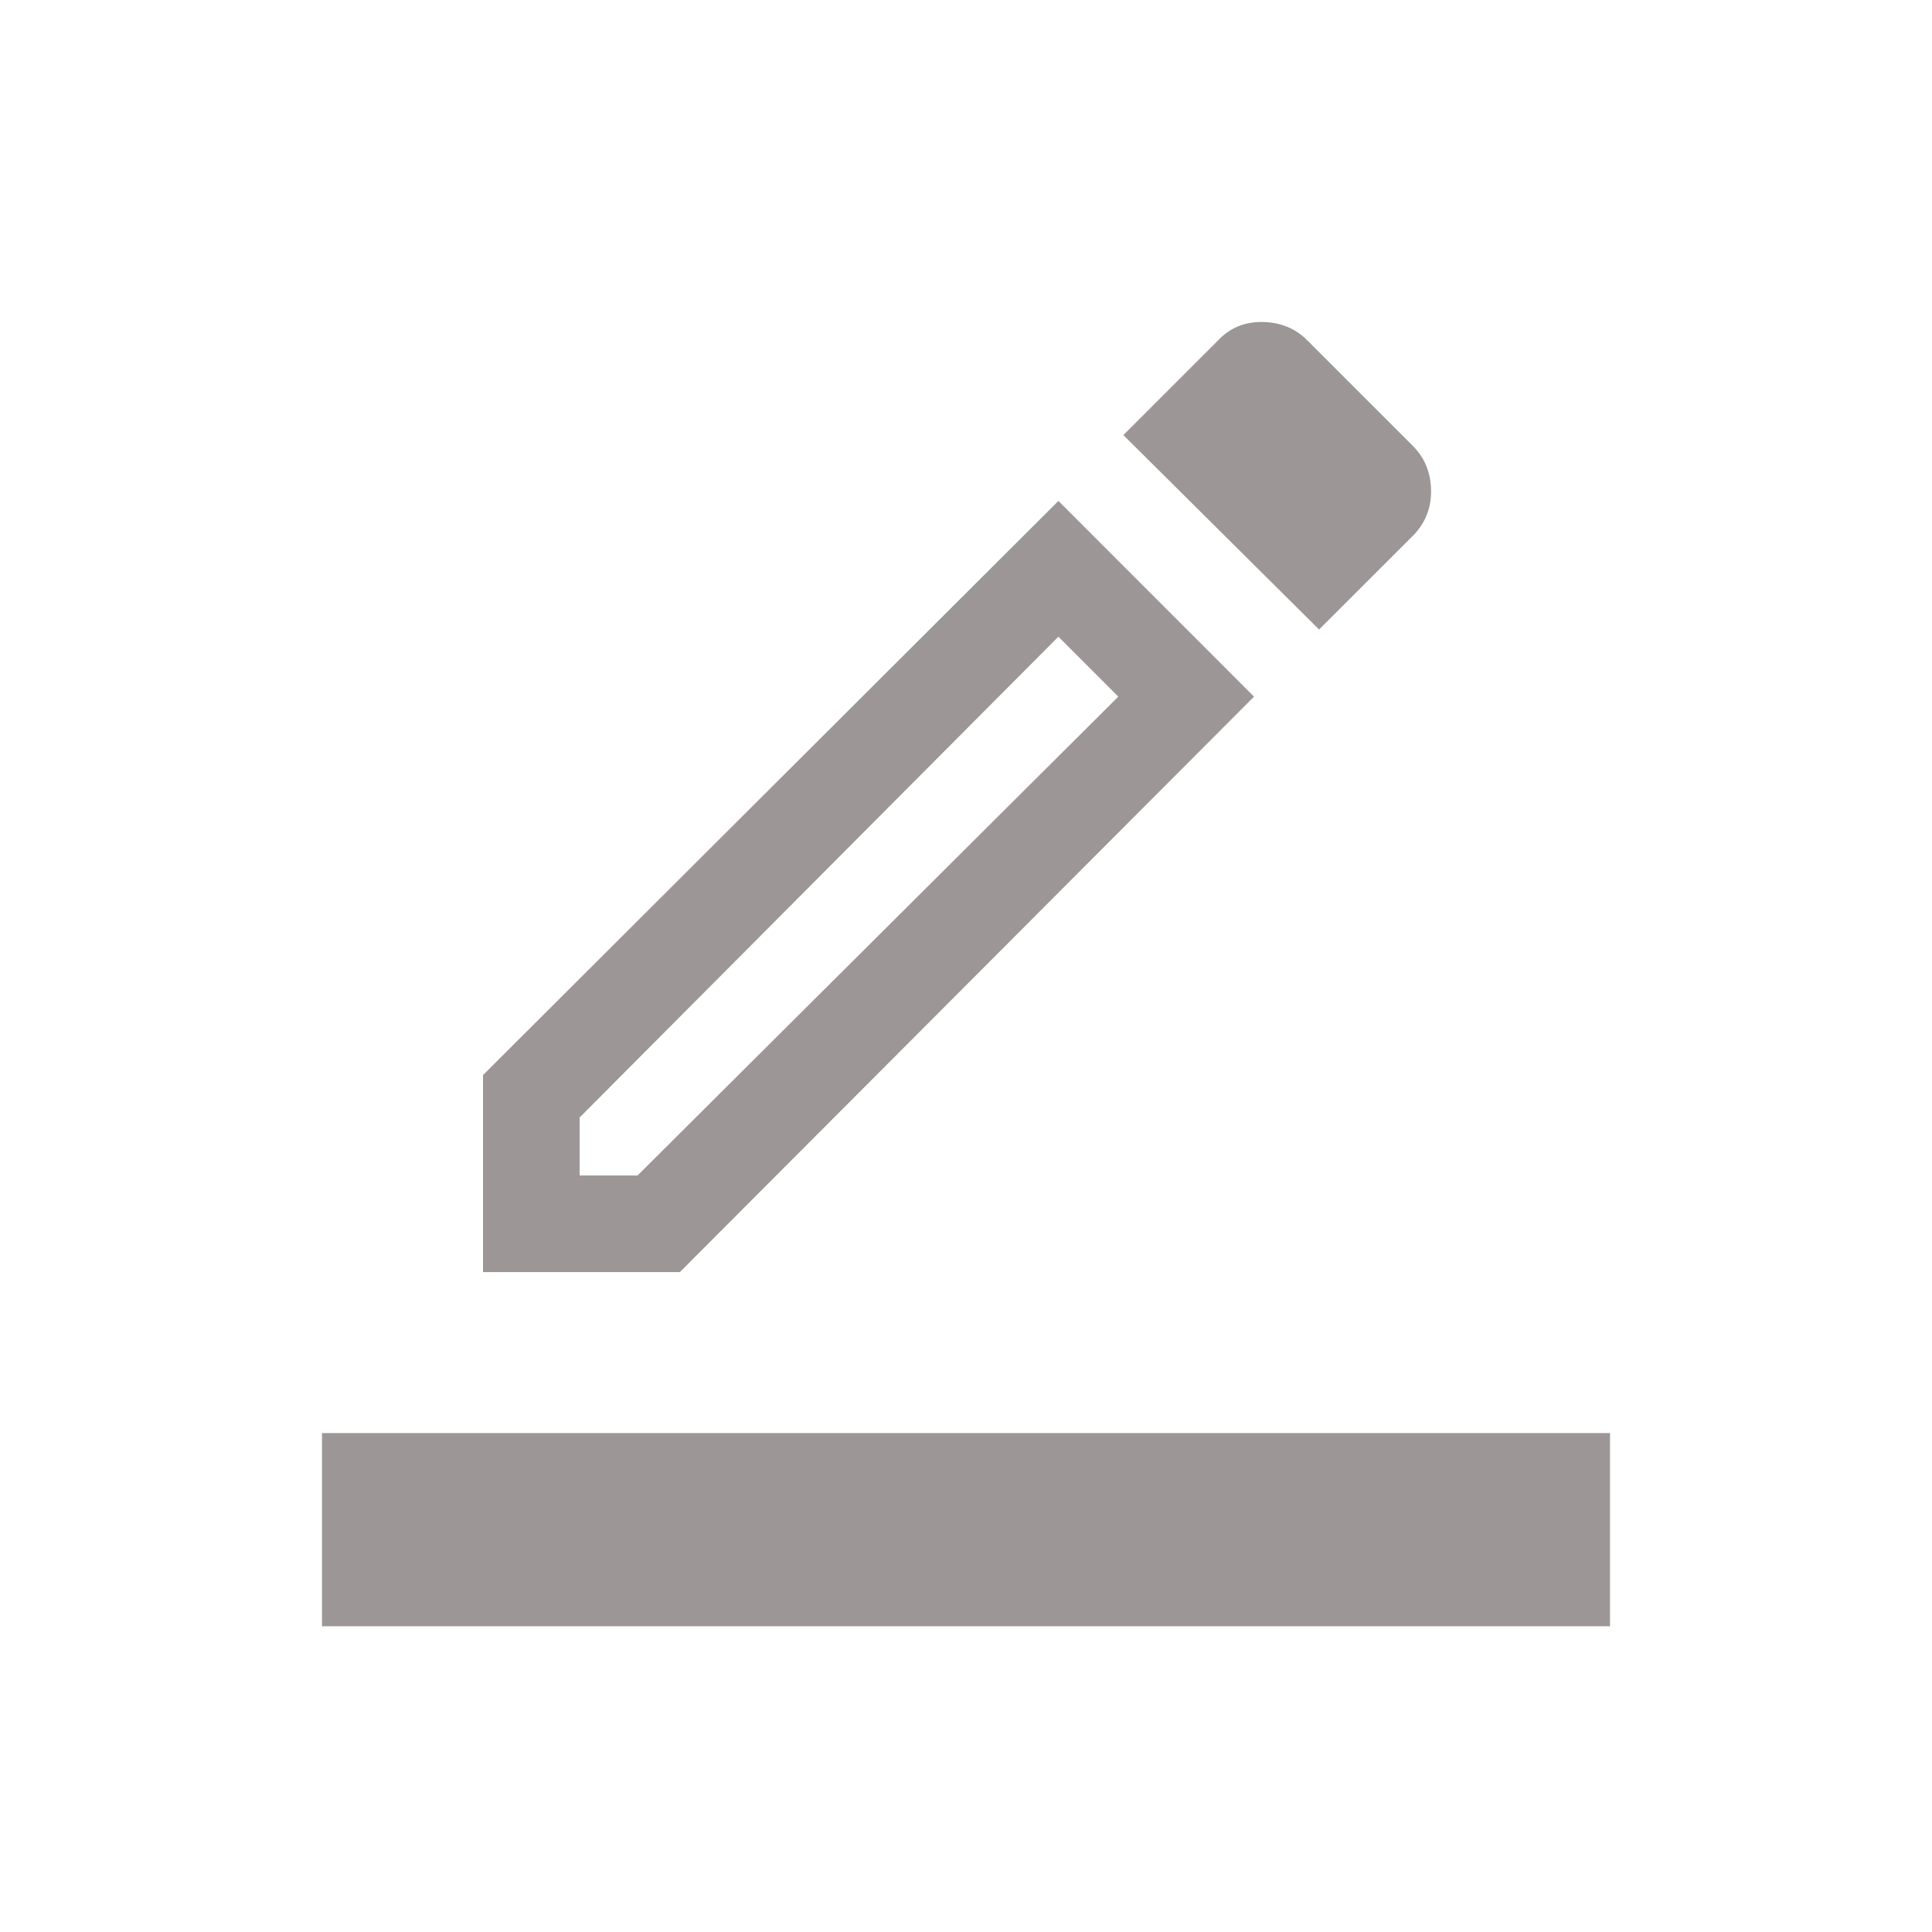 <svg width="24" height="24" viewBox="0 0 24 24" fill="none" xmlns="http://www.w3.org/2000/svg">
<mask id="mask0_4170_93375" style="mask-type:alpha" maskUnits="userSpaceOnUse" x="0" y="0" width="24" height="24">
<rect width="24" height="24" fill="#D9D9D9"/>
</mask>
<g mask="url(#mask0_4170_93375)">
<path d="M4 20.202V17.802H20V20.202H4ZM6 15.802V13.355L13.148 6.223L15.578 8.654L8.446 15.802H6ZM7.2 14.602H7.92L13.892 8.654L13.148 7.909L7.2 13.882V14.602ZM16.386 7.82L13.955 5.405L15.134 4.226C15.28 4.071 15.465 3.996 15.686 4C15.908 4.004 16.092 4.08 16.238 4.226L17.549 5.537C17.696 5.684 17.772 5.866 17.777 6.083C17.782 6.301 17.711 6.487 17.565 6.642L16.386 7.82Z" fill="#9C9696"/>
</g>
</svg>
